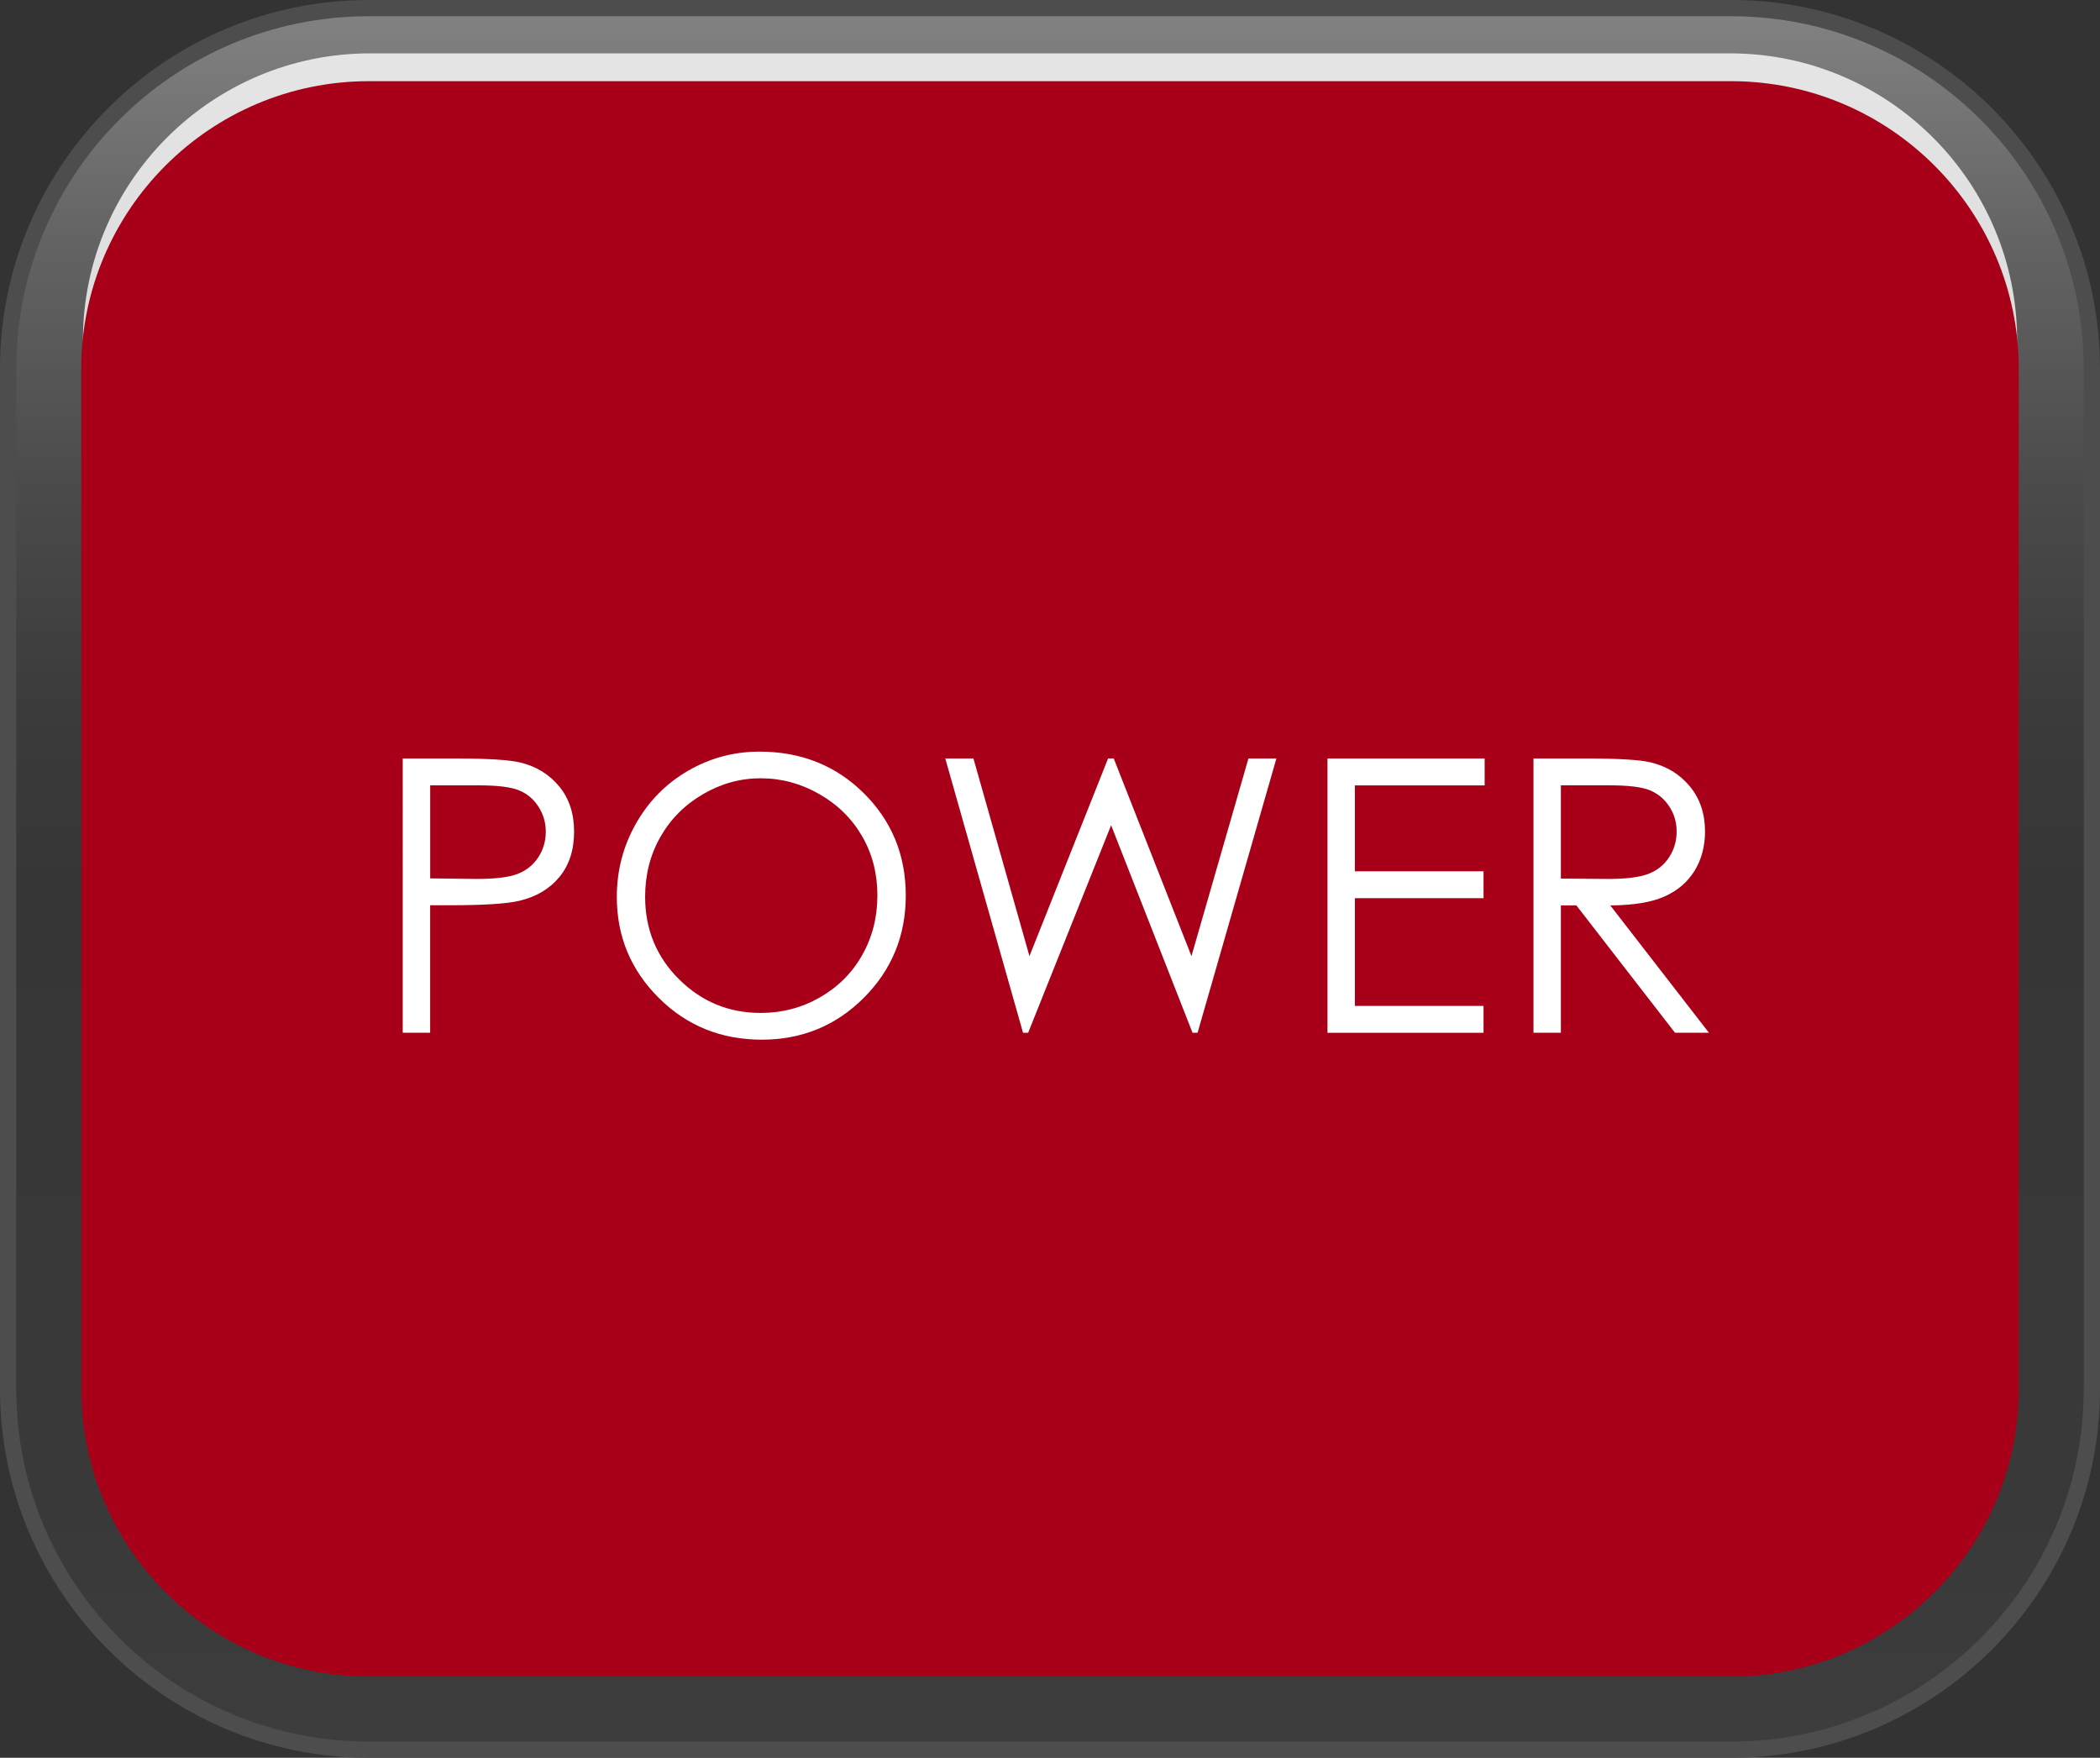<?xml version="1.0" encoding="utf-8"?>
<!-- Generator: Adobe Illustrator 16.0.0, SVG Export Plug-In . SVG Version: 6.00 Build 0)  -->
<!DOCTYPE svg PUBLIC "-//W3C//DTD SVG 1.0//EN" "http://www.w3.org/TR/2001/REC-SVG-20010904/DTD/svg10.dtd">
<svg version="1.0" id="Layer_1" xmlns="http://www.w3.org/2000/svg" xmlns:xlink="http://www.w3.org/1999/xlink" x="0px" y="0px"
	 width="67.639px" height="56.621px" viewBox="0 0 67.639 56.621" enable-background="new 0 0 67.639 56.621" xml:space="preserve">
<rect x="0" y="0" width="67.639" height="56.621" fill="#333333" stroke="none"/>
<g>
	<path fill="#4D4D4D" d="M11.881,56.621C5.33,56.621,0,51.291,0,44.74V11.878C0,5.328,5.33,0,11.881,0h43.877
		c6.553,0,11.881,5.328,11.881,11.879V44.74c0,6.551-5.328,11.881-11.881,11.881H11.881z"/>
	<linearGradient id="SVGID_1_" gradientUnits="userSpaceOnUse" x1="33.819" y1="56.098" x2="33.819" y2="0.343">
		<stop  offset="0" style="stop-color:#3D3D3D"/>
		<stop  offset="0.139" style="stop-color:#393939"/>
		<stop  offset="0.495" style="stop-color:#363636"/>
		<stop  offset="0.598" style="stop-color:#3B3B3B"/>
		<stop  offset="0.727" style="stop-color:#4B4B4B"/>
		<stop  offset="0.87" style="stop-color:#646464"/>
		<stop  offset="1" style="stop-color:#828282"/>
	</linearGradient>
	<path fill="url(#SVGID_1_)" d="M67.115,44.74c0,6.272-5.084,11.358-11.357,11.358H11.881c-6.273,0-11.357-5.086-11.357-11.358
		V11.878c0-6.27,5.084-11.355,11.357-11.355h43.877c6.273,0,11.357,5.086,11.357,11.355V44.74z"/>
	<linearGradient id="SVGID_2_" gradientUnits="userSpaceOnUse" x1="33.82" y1="-45.615" x2="33.82" y2="100.651">
		<stop  offset="0" style="stop-color:#FFFFFF"/>
		<stop  offset="1" style="stop-color:#FFFFFF"/>
	</linearGradient>
	<path opacity="0.8" fill="url(#SVGID_2_)" d="M11.918,53.02c-5.102,0-9.248-4.149-9.248-9.249V10.964
		c0-5.1,4.146-9.245,9.248-9.245h43.804c5.1,0,9.248,4.146,9.248,9.245v32.807c0,5.1-4.148,9.249-9.248,9.249H11.918z"/>
	<path fill="#A80018" d="M11.881,54.004c-5.109,0-9.265-4.155-9.265-9.264V11.878c0-5.107,4.155-9.263,9.265-9.263h43.877
		c5.108,0,9.264,4.155,9.264,9.263V44.74c0,5.109-4.155,9.264-9.264,9.264H11.881z"/>
</g>
<g>
	<path fill="#FFFFFF" d="M12.973,24.433h1.759c1.009,0,1.689,0.044,2.042,0.132c0.504,0.125,0.917,0.379,1.237,0.766
		c0.32,0.387,0.48,0.872,0.48,1.457c0,0.588-0.156,1.074-0.469,1.456c-0.312,0.382-0.742,0.64-1.291,0.771
		c-0.4,0.096-1.149,0.144-2.246,0.144h-0.63v4.107h-0.883V24.433z M13.856,25.298v2.996l1.495,0.018
		c0.604,0,1.047-0.055,1.327-0.165s0.5-0.288,0.661-0.534c0.16-0.246,0.24-0.52,0.24-0.824c0-0.296-0.08-0.566-0.24-0.812
		c-0.16-0.246-0.372-0.42-0.634-0.524s-0.691-0.156-1.288-0.156H13.856z"/>
	<path fill="#FFFFFF" d="M24.463,24.211c1.338,0,2.458,0.446,3.359,1.339c0.901,0.893,1.352,1.992,1.352,3.297
		c0,1.293-0.45,2.39-1.349,3.291s-1.996,1.351-3.29,1.351c-1.31,0-2.415-0.448-3.316-1.345c-0.901-0.896-1.352-1.981-1.352-3.254
		c0-0.849,0.205-1.635,0.616-2.36s0.97-1.292,1.68-1.703C22.871,24.416,23.638,24.211,24.463,24.211z M24.502,25.069
		c-0.654,0-1.273,0.17-1.858,0.511c-0.585,0.34-1.043,0.799-1.372,1.376c-0.329,0.577-0.493,1.22-0.493,1.929
		c0,1.049,0.364,1.936,1.092,2.659c0.728,0.723,1.605,1.084,2.631,1.084c0.686,0,1.32-0.166,1.903-0.499s1.039-0.787,1.365-1.364
		c0.327-0.577,0.49-1.218,0.49-1.923c0-0.701-0.163-1.335-0.49-1.902c-0.327-0.567-0.787-1.021-1.38-1.361
		C25.797,25.24,25.168,25.069,24.502,25.069z"/>
	<path fill="#FFFFFF" d="M30.447,24.433h0.907l1.804,6.365l2.532-6.365h0.183l2.503,6.365l1.835-6.365h0.9l-2.538,8.833H38.41
		l-2.622-6.684l-2.672,6.684h-0.165L30.447,24.433z"/>
	<path fill="#FFFFFF" d="M42.757,24.433h5.062v0.865h-4.18v2.768h4.144v0.865h-4.144v3.471h4.144v0.865h-5.026V24.433z"/>
	<path fill="#FFFFFF" d="M49.392,24.433h1.759c0.981,0,1.646,0.04,1.994,0.12c0.524,0.12,0.951,0.378,1.279,0.772
		c0.328,0.395,0.493,0.881,0.493,1.458c0,0.481-0.113,0.904-0.339,1.269s-0.549,0.64-0.97,0.827
		c-0.42,0.186-1.001,0.281-1.742,0.286l3.177,4.101H53.95l-3.176-4.101h-0.5v4.101h-0.882V24.433z M50.274,25.298V28.3l1.522,0.012
		c0.589,0,1.025-0.056,1.308-0.168c0.283-0.112,0.503-0.291,0.662-0.538c0.158-0.246,0.237-0.521,0.237-0.826
		c0-0.296-0.08-0.565-0.24-0.808c-0.161-0.242-0.371-0.415-0.632-0.52c-0.26-0.104-0.693-0.156-1.299-0.156H50.274z"/>
</g>
<g>
</g>
<g>
</g>
<g>
</g>
<g>
</g>
<g>
</g>
<g>
</g>
<g>
</g>
<g>
</g>
<g>
</g>
<g>
</g>
<g>
</g>
<g>
</g>
<g>
</g>
<g>
</g>
<g>
</g>
</svg>
